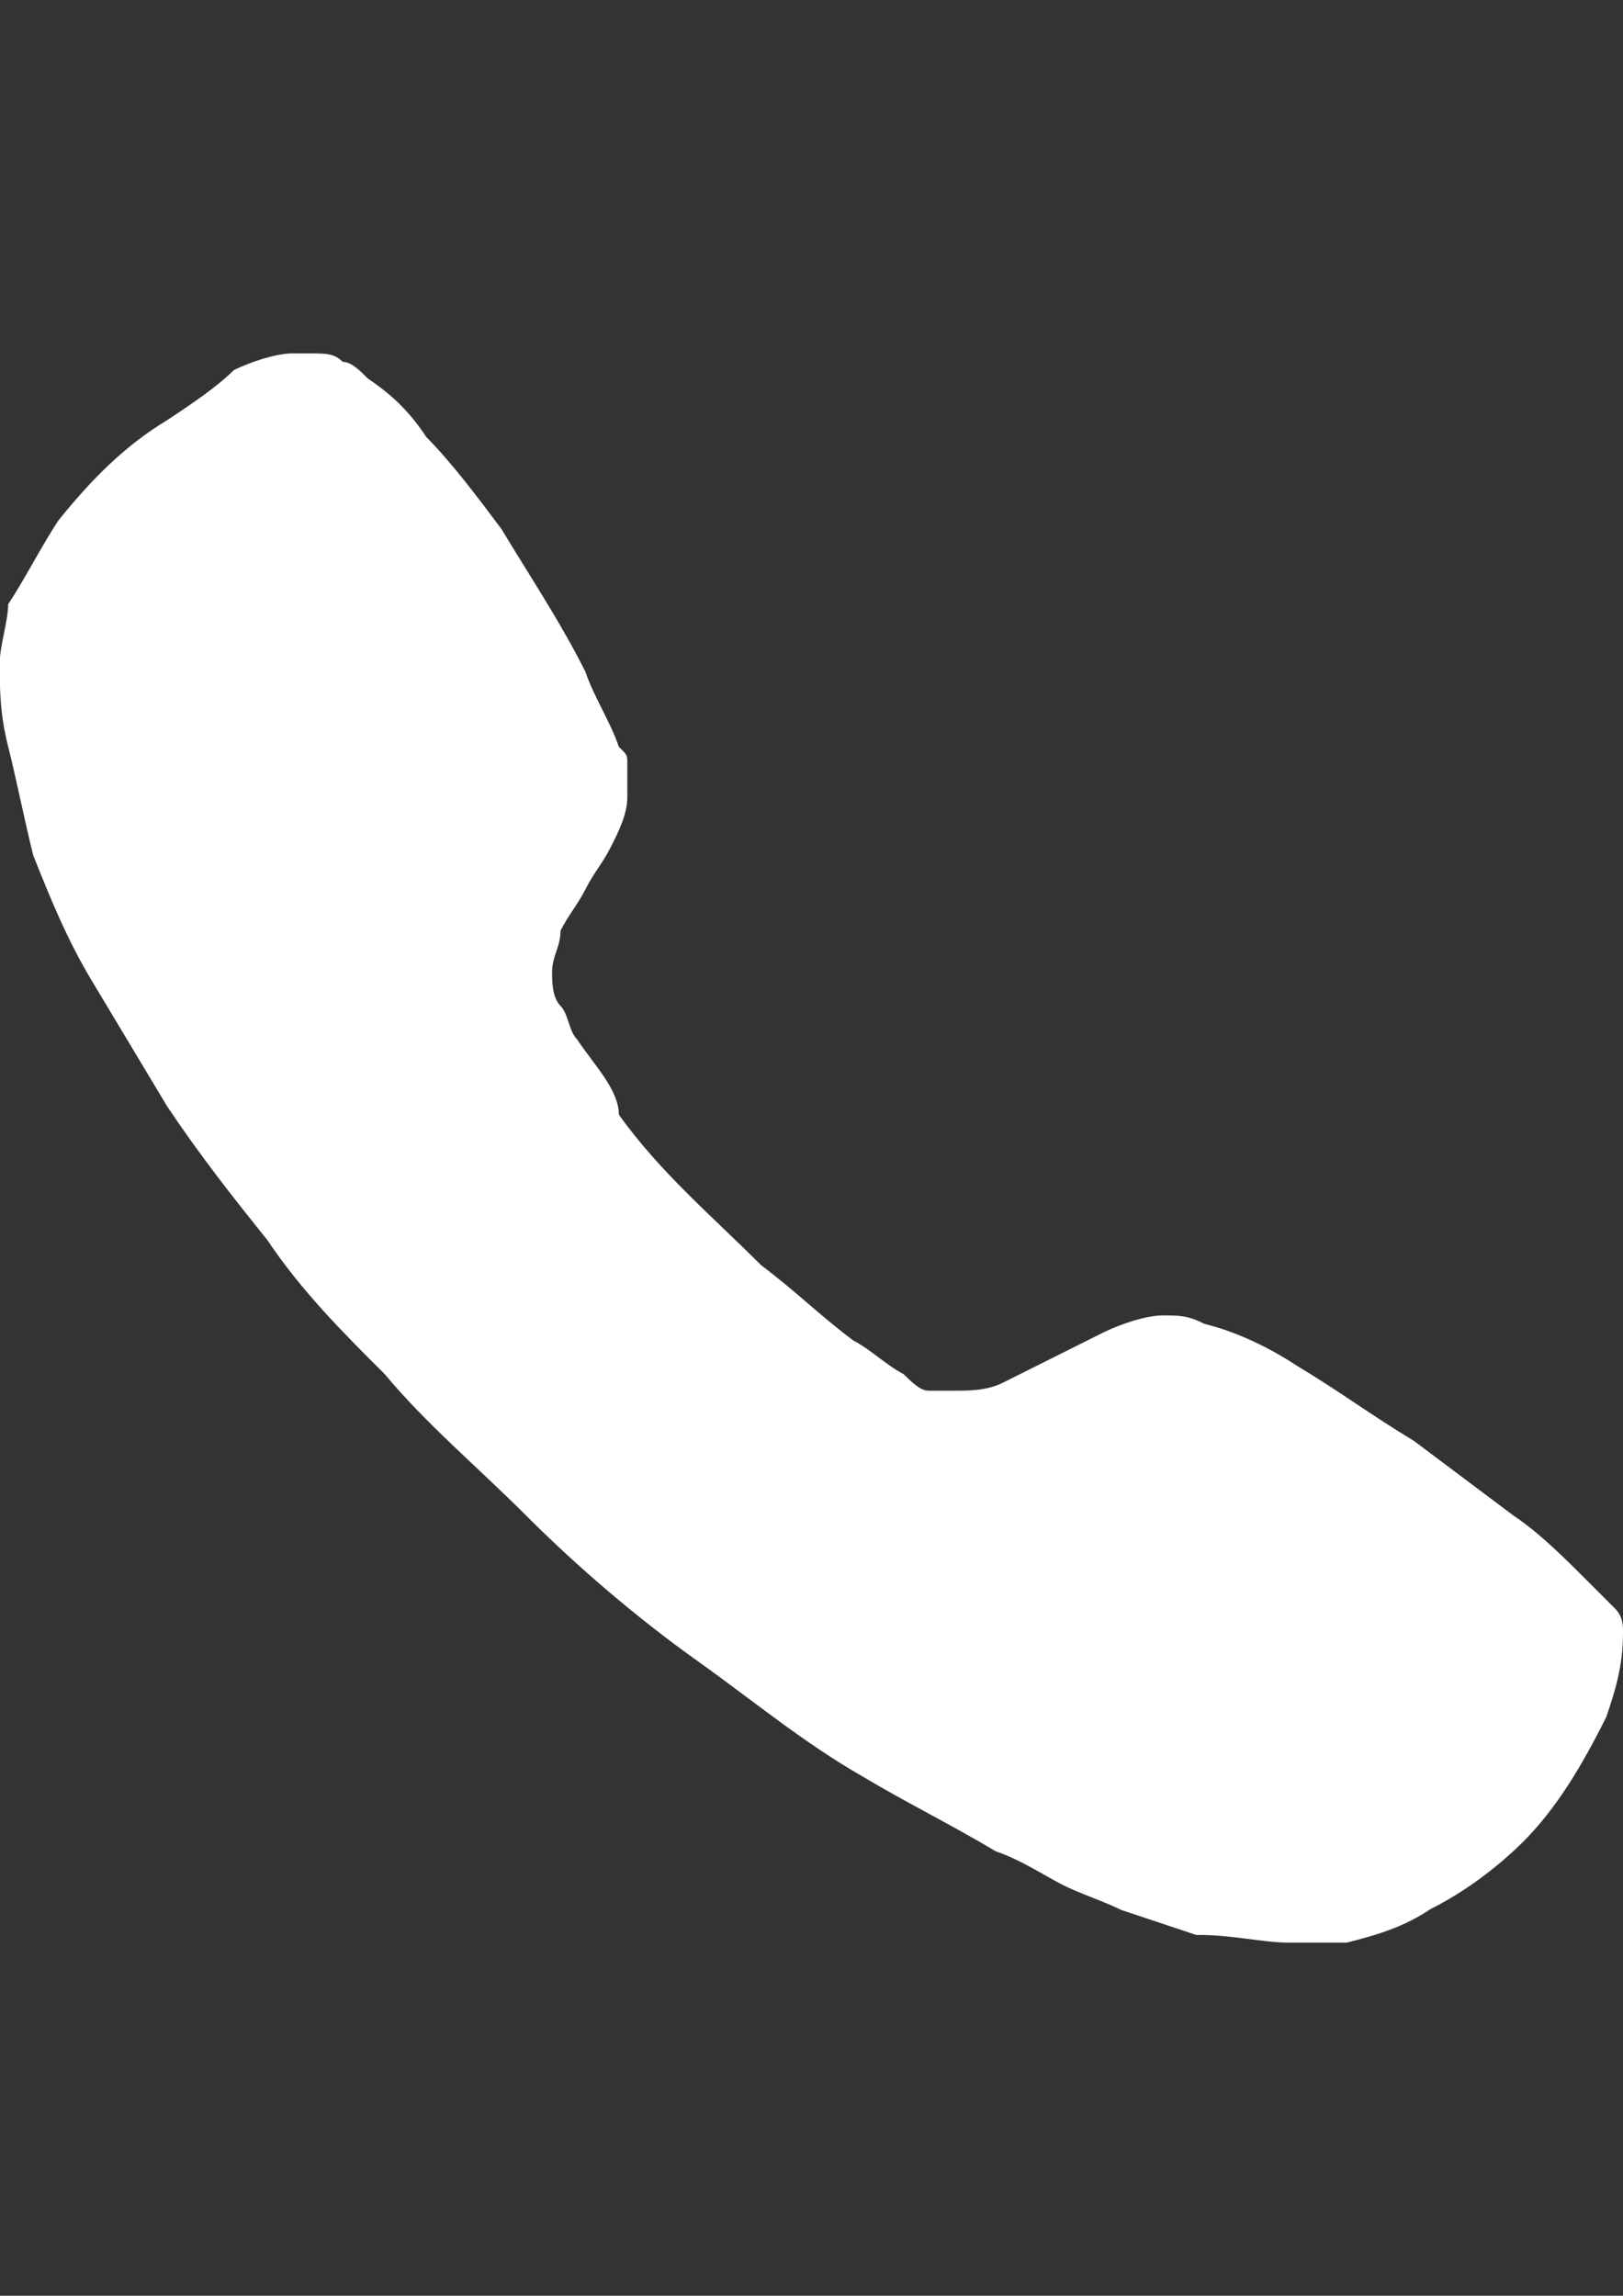<?xml version="1.0" encoding="utf-8"?>
<!-- Generator: Adobe Illustrator 18.1.1, SVG Export Plug-In . SVG Version: 6.00 Build 0)  -->
<svg version="1.1" id="Layer_1" xmlns="http://www.w3.org/2000/svg" xmlns:xlink="http://www.w3.org/1999/xlink" x="0px" y="0px"
	 viewBox="0 0 595.3 841.9" enable-background="new 0 0 595.3 841.9" xml:space="preserve">
<rect x="0" y="0" width="595.3" height="841.9" fill="#333333" stroke="none"/>
<g>
	<path fill="#FFFFFF" d="M472.5,712.4c9.2,0,15.3,0,21.5,0c12.3-3.1,21.5-6.1,30.7-12.3c12.3-6.1,24.5-15.3,33.8-24.5
		c12.3-12.3,21.5-27.6,30.7-46c3.1-9.2,6.1-18.4,6.1-30.7c0-3.1,0-6.1-3.1-9.2c-3.1-3.1-6.1-6.1-9.2-9.2
		c-9.2-9.2-18.4-18.4-27.6-24.5c-12.3-9.2-24.5-18.4-36.8-27.6c-15.3-9.2-27.6-18.4-43-27.6c-9.2-6.1-21.5-12.3-33.8-15.3
		c-6.1-3.1-9.2-3.1-15.3-3.1s-15.3,3.1-21.5,6.1c-6.1,3.1-12.3,6.1-18.4,9.2c-6.1,3.1-12.3,6.1-18.4,9.2c-6.1,3.1-12.3,3.1-18.4,3.1
		c-3.1,0-6.1,0-9.2,0c-3.1,0-6.1-3.1-9.2-6.1c-6.1-3.1-12.3-9.2-18.4-12.3c-12.3-9.2-21.5-18.4-33.8-27.6
		c-18.4-18.4-36.8-33.8-52.2-55.2c0-9.2-9.2-18.4-15.3-27.6c-3.1-3.1-3.1-9.2-6.1-12.3c-3.1-3.1-3.1-9.2-3.1-12.3
		c0-6.1,3.1-9.2,3.1-15.3c3.1-6.1,6.1-9.2,9.2-15.3s6.1-9.2,9.2-15.3c3.1-6.1,6.1-12.3,6.1-18.4c0-3.1,0-9.2,0-12.3s0-3.1-3.1-6.1
		c-3.1-9.2-9.2-18.4-12.3-27.6c-9.2-18.4-21.5-36.8-30.7-52.2c-9.2-12.3-18.4-24.5-27.6-33.8c-6.1-9.2-12.3-15.3-21.5-21.5
		c-3.1-3.1-6.1-6.1-9.2-6.1c-3.1-3.1-6.1-3.1-12.3-3.1c0,0-3.1,0-6.1,0c-6.1,0-15.3,3.1-21.5,6.1c-6.1,6.1-15.3,12.3-24.5,18.4
		c-15.3,9.2-27.6,21.5-39.9,36.8c-6.1,9.2-12.3,21.5-18.4,30.7c0,6.1-3.1,15.3-3.1,21.5c0,9.2,0,18.4,3.1,30.7s6.1,27.6,9.2,39.9
		c6.1,15.3,12.3,30.7,21.5,46c9.2,15.3,18.4,30.7,27.6,46c12.3,18.4,24.5,33.8,36.8,49.1c12.3,18.4,27.6,33.8,43,49.1
		c15.3,18.4,33.8,33.8,52.2,52.2c18.4,18.4,39.9,36.8,61.4,52.2c21.5,15.3,39.9,30.7,61.4,43c15.3,9.2,33.8,18.4,49.1,27.6
		c9.2,3.1,18.4,9.2,24.5,12.3c6.1,3.1,15.3,6.1,21.5,9.2c9.2,3.1,18.4,6.1,27.6,9.2C451.1,709.4,463.3,712.4,472.5,712.4z"/>
</g>
</svg>
